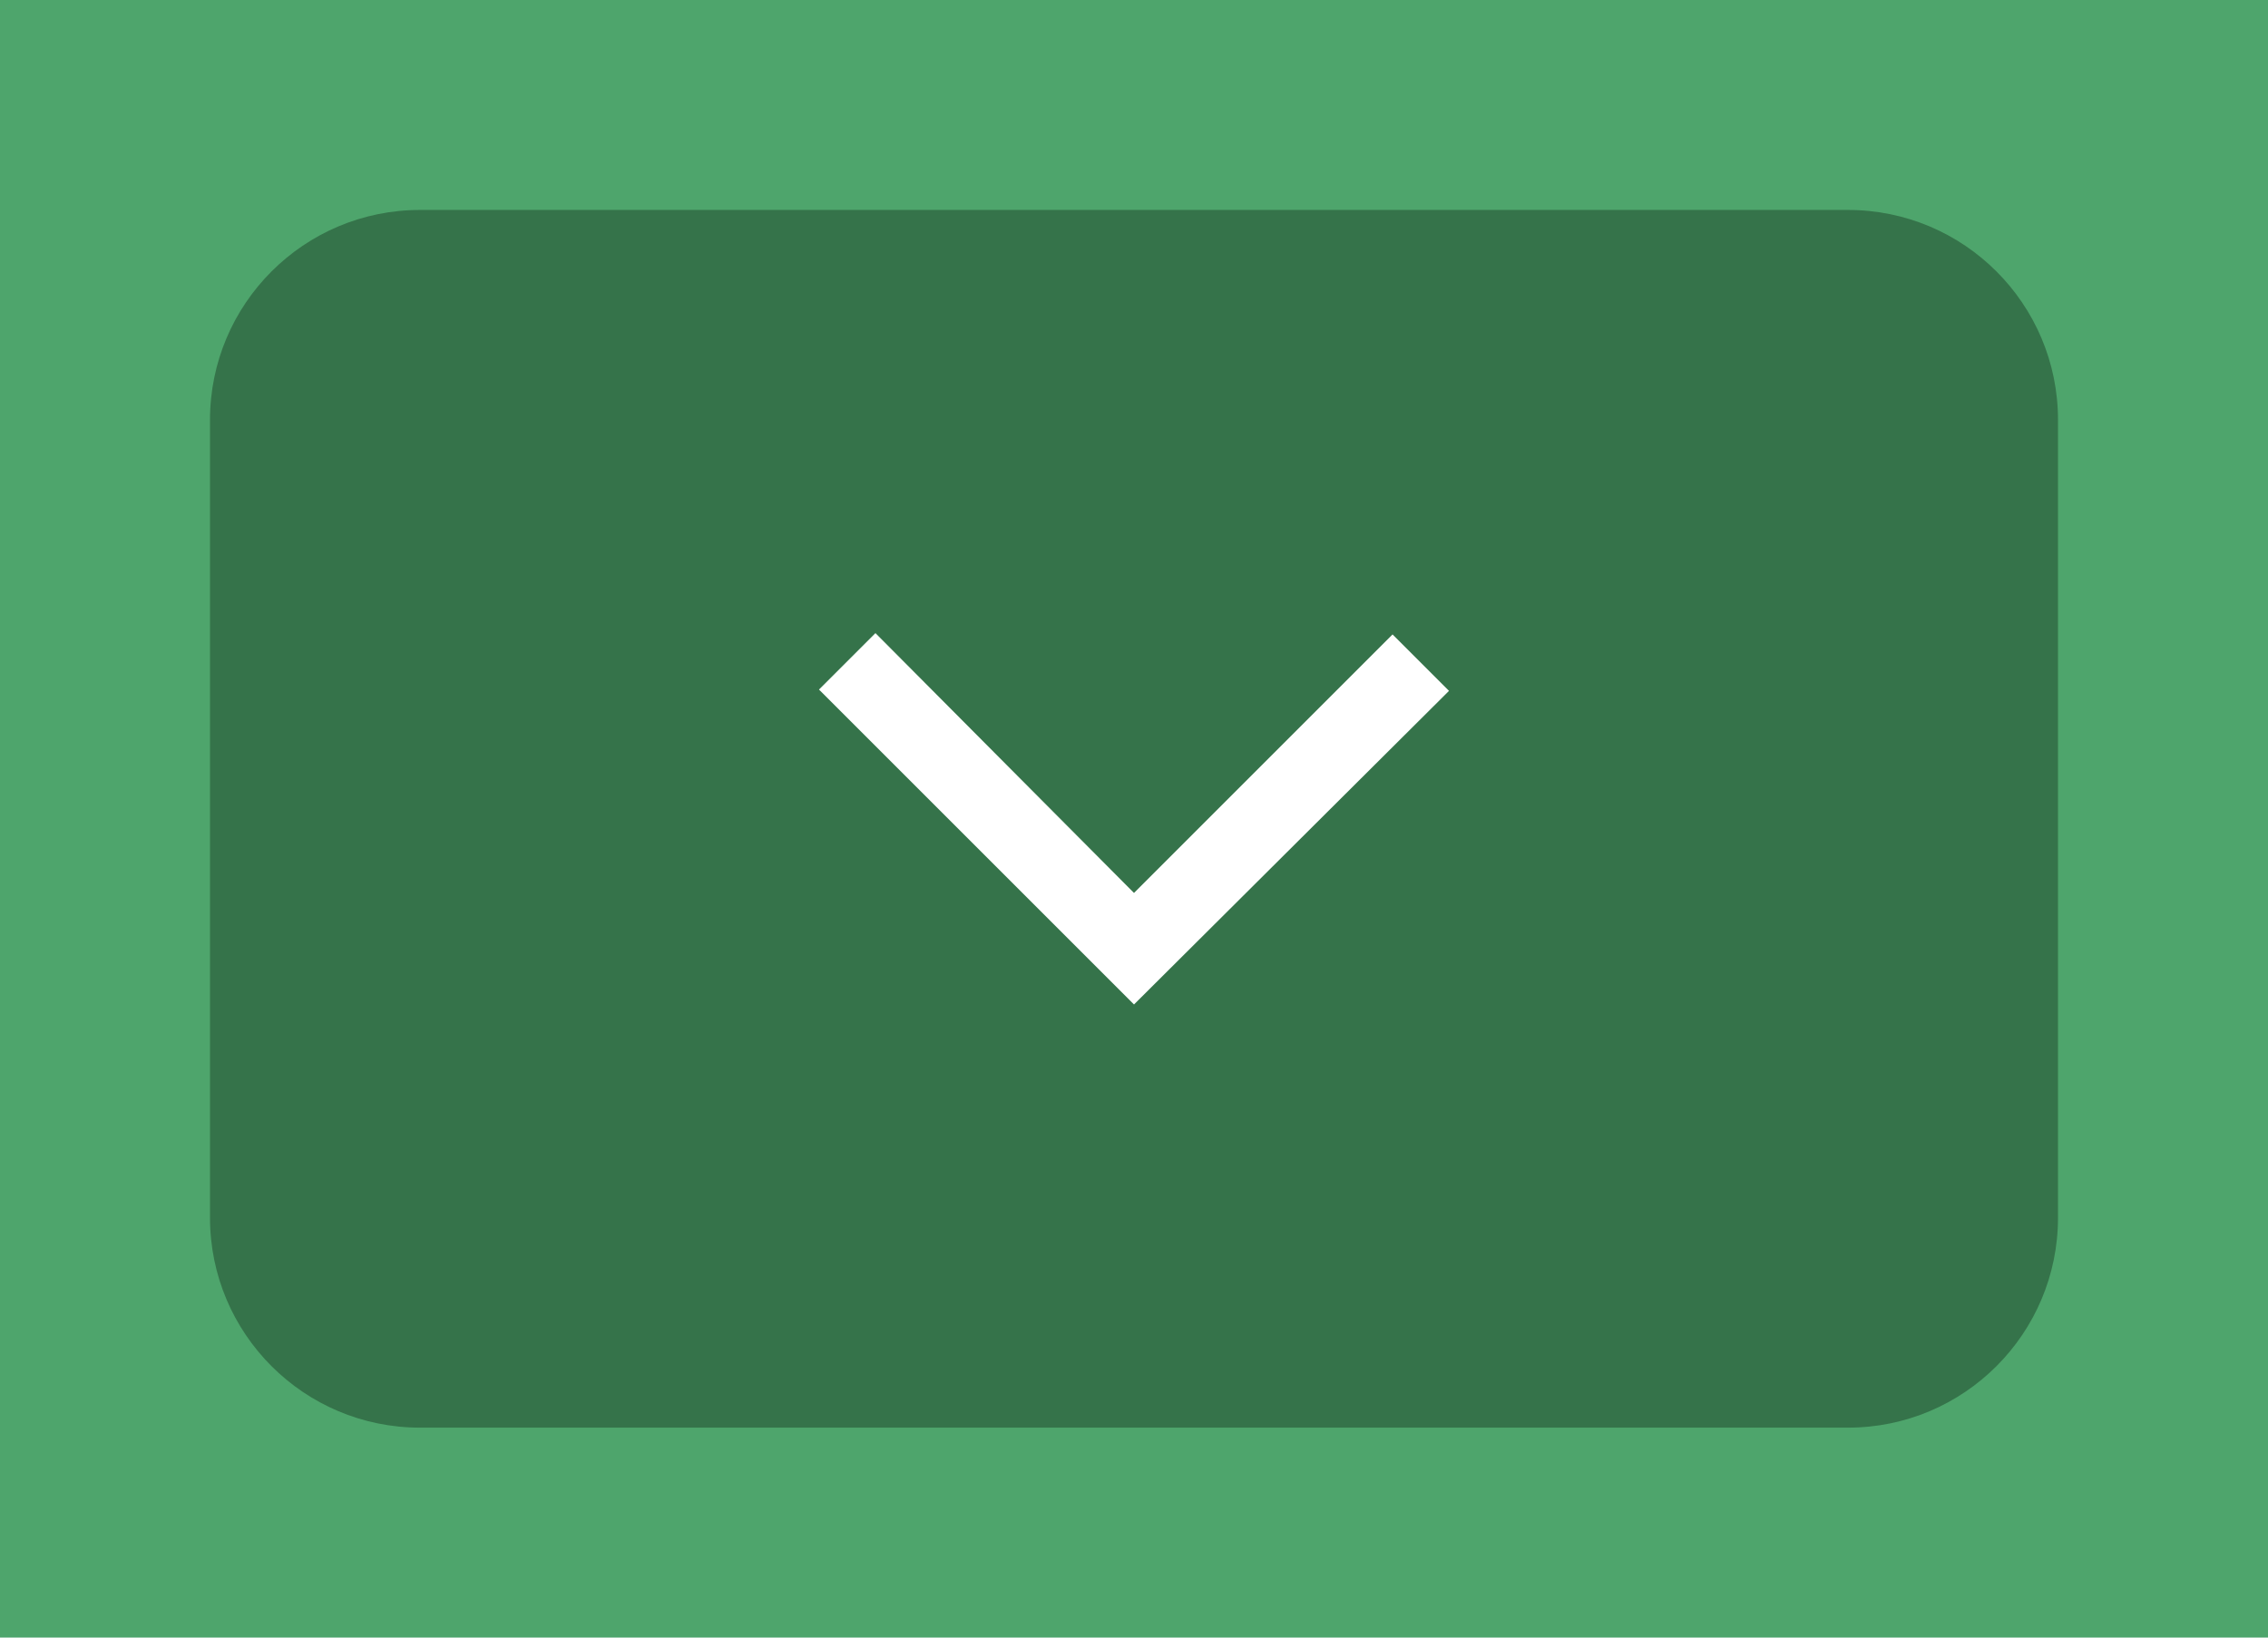 <svg width="54" height="39" viewBox="0 0 54 39" fill="none" xmlns="http://www.w3.org/2000/svg">
<rect width="54" height="39" fill="#4EA56C"/>
<path d="M5 10C5 7.239 7.239 5 10 5H44C46.761 5 49 7.239 49 10V29C49 31.761 46.761 34 44 34H10C7.239 34 5 31.761 5 29V10Z" fill="#35734A"/>
<path d="M27 23.922L19.5 16.422L20.844 15.078L27 21.266L33.156 15.109L34.5 16.453L27 23.922Z" fill="white"/>
</svg>
